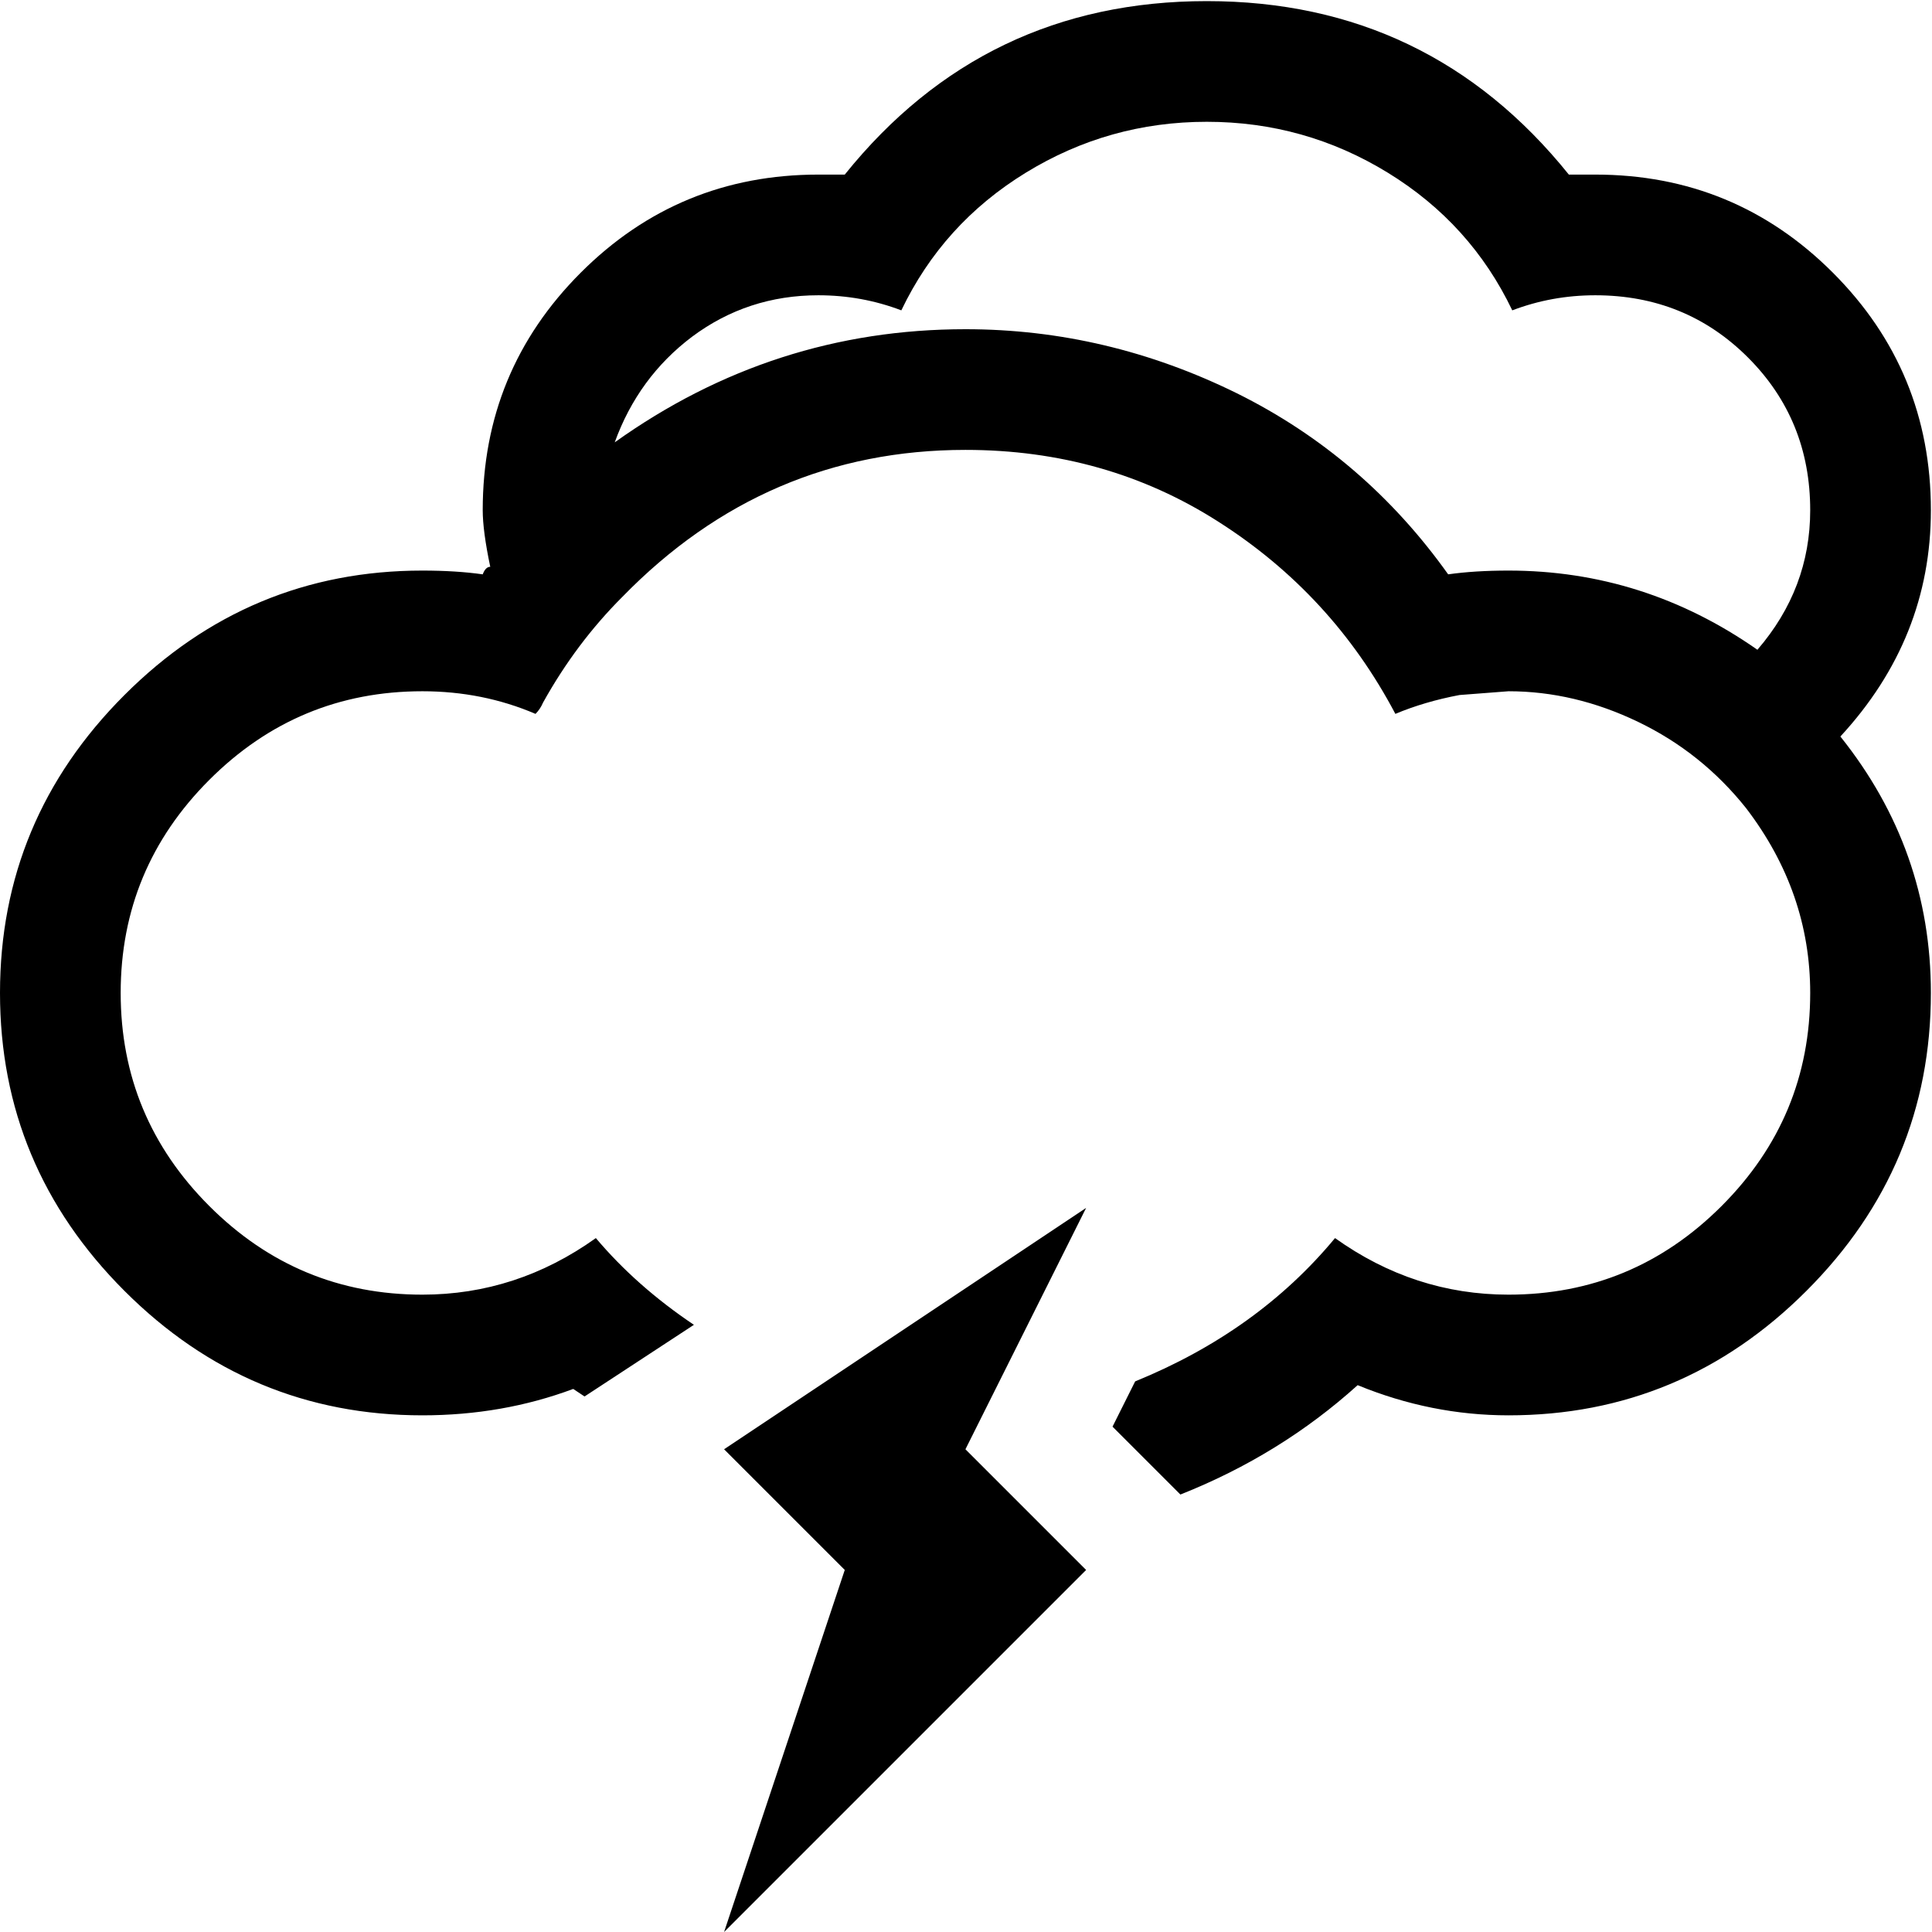 <svg height="1000" width="1000" xmlns="http://www.w3.org/2000/svg"><path d="M0 513.952q0-89.792 64.416-154.208t154.208-64.416q17.568 0 31.232 1.952 1.464-3.904 3.904-3.904-3.904-18.544-3.904-29.28 0-72.224 50.752-122.976t122.976-50.752h13.664q72.224-89.792 187.392-89.792t187.392 89.792h13.664q72.224 0 122.976 50.752t50.752 122.976q0 66.368-46.848 117.12 46.848 58.56 46.848 132.736 0 89.792-64.416 154.208t-154.208 64.416q-40.016 0-78.08-15.616-40.016 36.112-91.744 56.608l-35.136-35.136 11.712-23.424q63.44-25.864 103.456-74.176 40.992 29.28 89.792 29.28 64.416 0 110.288-45.872t45.872-110.288q0-52.216-33.184-95.648-22.936-28.792-55.876-44.652t-67.1-15.86l-25.376 1.952q-18.056 3.416-33.184 9.76-32.696-61.976-91.744-99.552-58.072-37.088-130.784-37.088-103.456 0-177.632 76.128-23.912 23.912-40.992 54.656-1.464 3.416-3.904 5.856-27.328-11.712-58.56-11.712-64.416 0-110.288 45.872t-45.872 110.288 45.872 110.288 110.288 45.872q48.8 0 89.792-29.28 20.984 24.888 50.752 44.896l-56.608 37.088-5.856-3.904q-36.6 13.664-78.08 13.664-89.792 0-154.208-64.416t-64.416-154.208zm318.176-284.992q81.984-58.56 181.536-58.56 73.2 0 140.544 33.184 65.88 32.696 109.312 93.696 13.664-1.952 31.232-1.952 70.272 0 128.832 40.992 27.328-31.72 27.328-72.224 0-46.848-32.208-79.056t-79.056-32.208q-22.448 0-42.944 7.808-21.472-44.896-64.416-71.248t-93.696-26.352-93.696 26.352-64.416 71.248q-20.496-7.808-42.944-7.808-36.6 0-65.392 21.472-27.816 20.984-40.016 54.656zm56.608 771.04l62.464-187.392-62.464-62.464 187.392-124.928-62.464 124.928 62.464 62.464z"/></svg>
